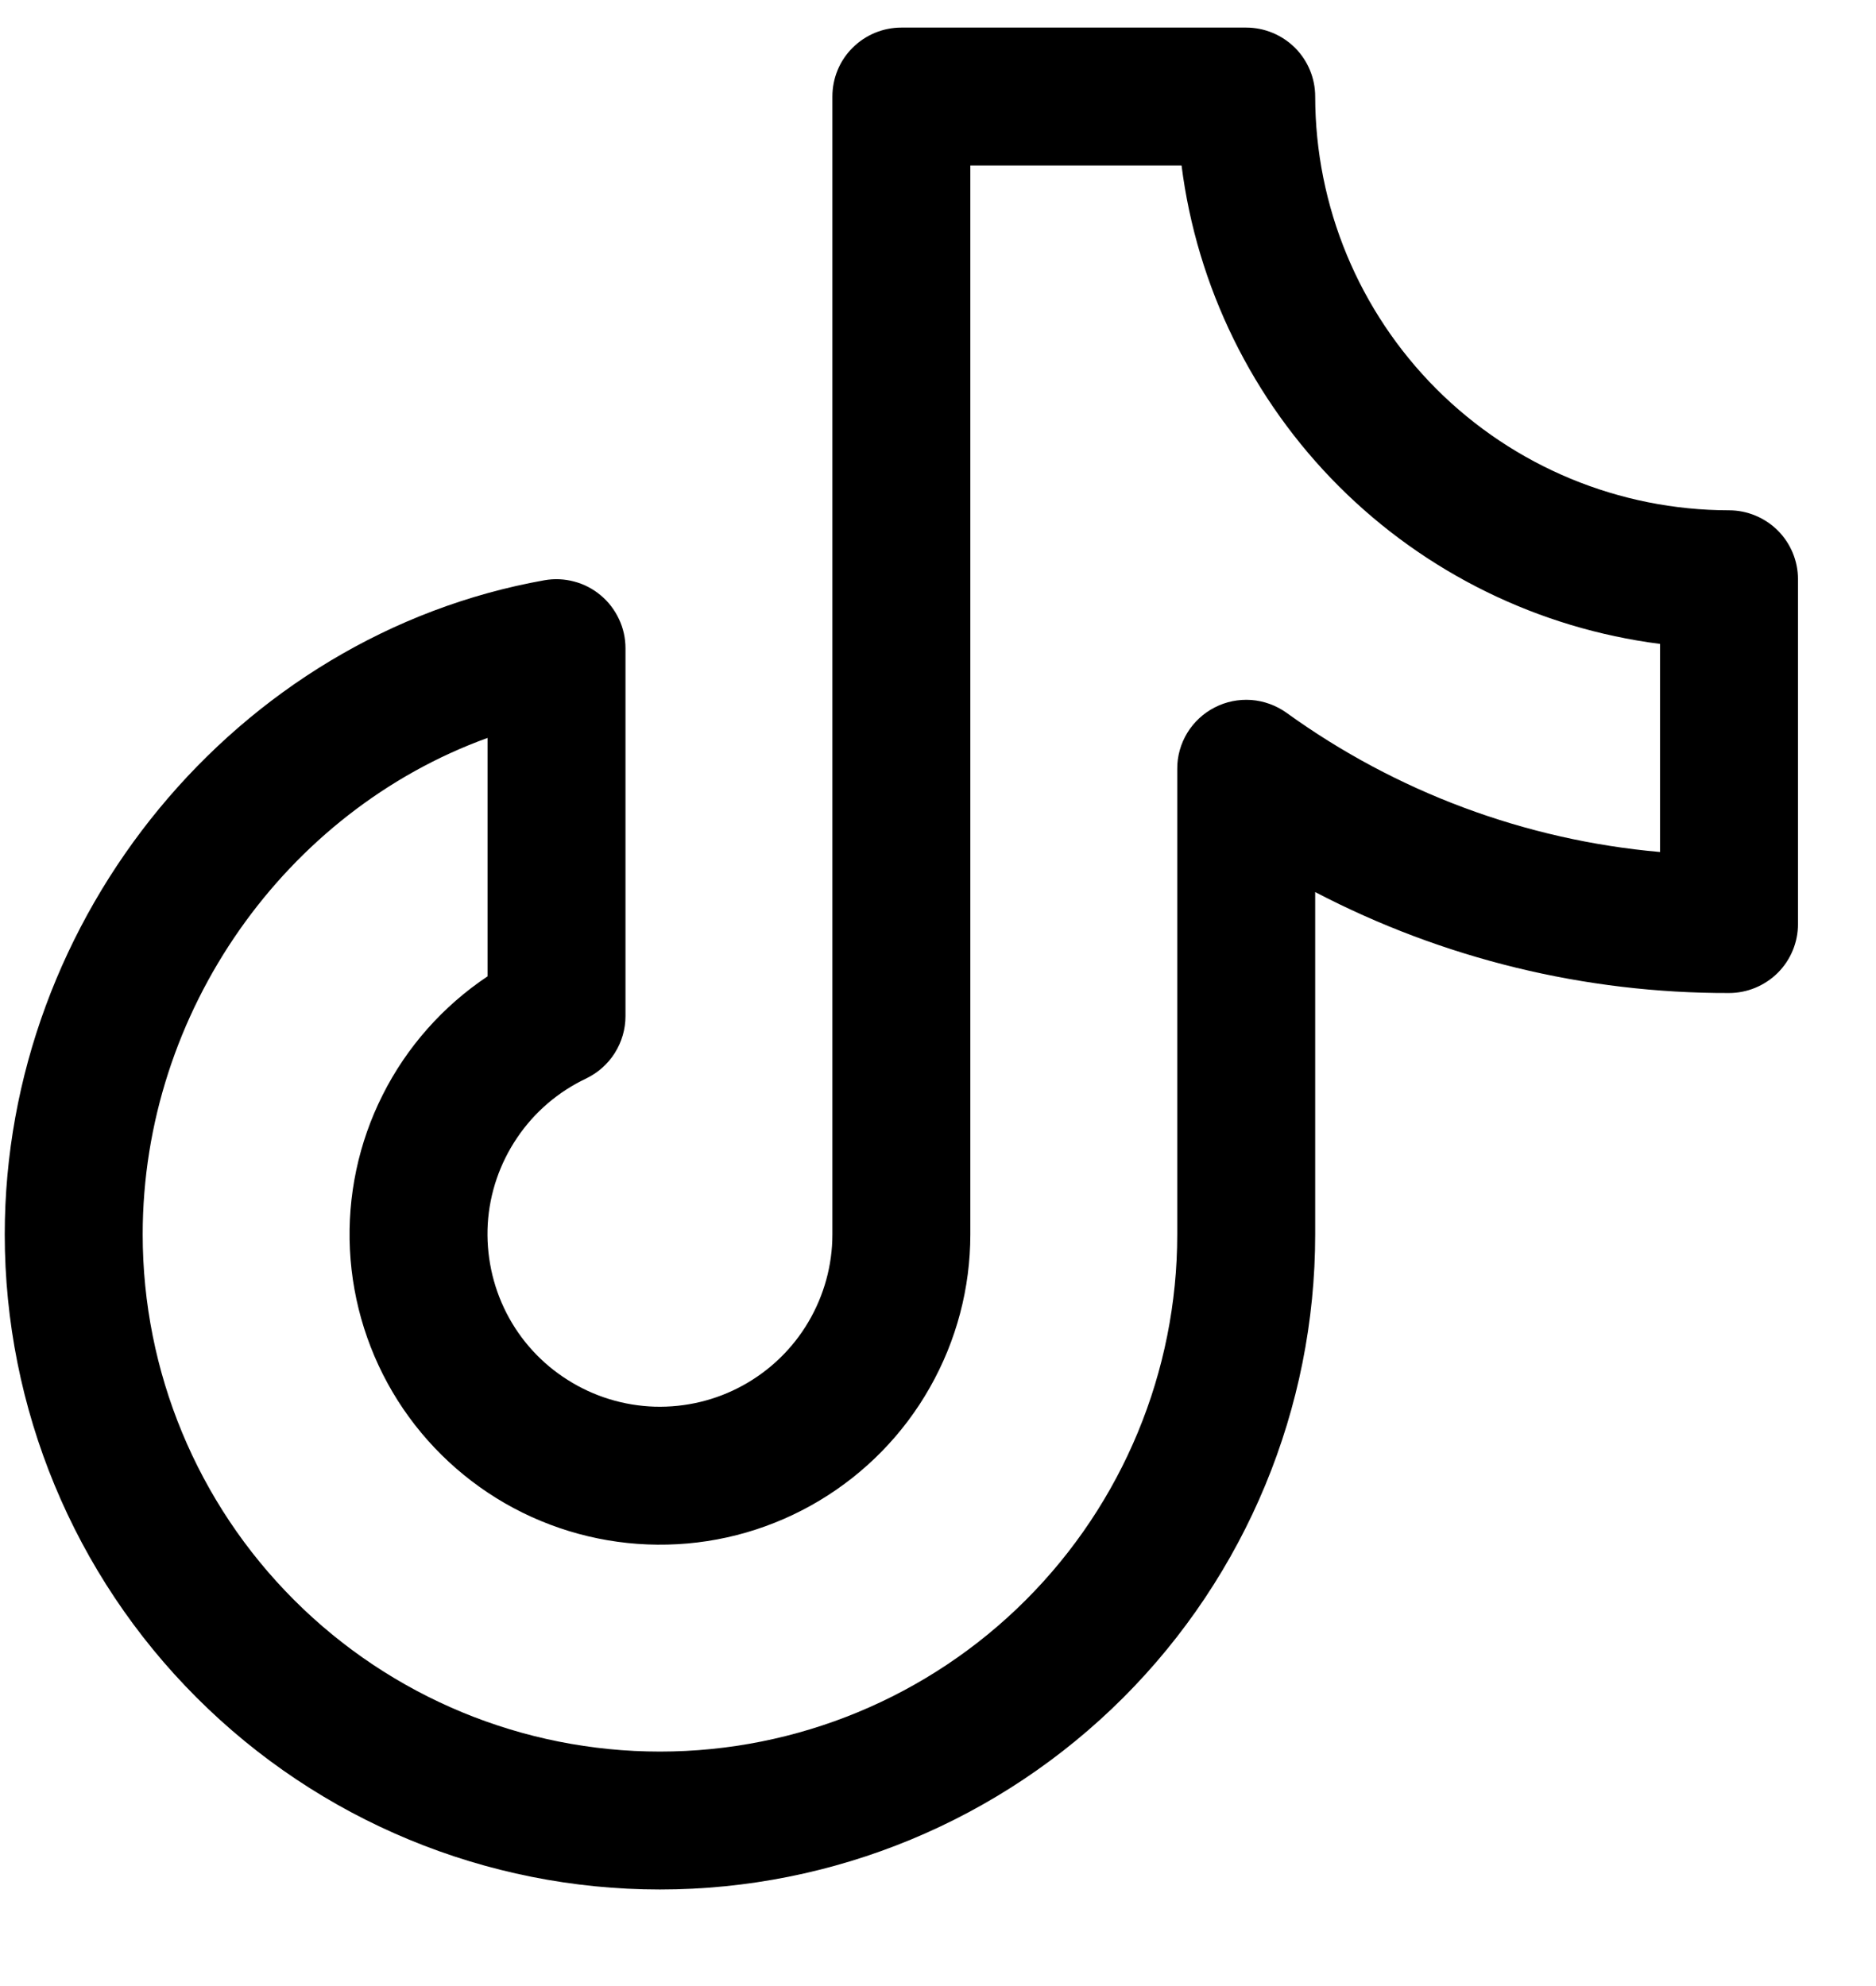 <svg width="17" height="18" viewBox="0 0 17 18" fill="none" xmlns="http://www.w3.org/2000/svg">
<path d="M15.668 4.625C14.673 4.624 13.72 4.229 13.017 3.526C12.314 2.822 11.919 1.869 11.918 0.875C11.918 0.709 11.852 0.55 11.735 0.433C11.617 0.316 11.458 0.25 11.293 0.25H8.168C8.002 0.25 7.843 0.316 7.726 0.433C7.608 0.55 7.543 0.709 7.543 0.875V11.188C7.543 11.467 7.467 11.742 7.325 11.982C7.183 12.223 6.978 12.421 6.733 12.556C6.488 12.691 6.212 12.757 5.932 12.749C5.653 12.74 5.381 12.657 5.145 12.507C4.908 12.358 4.716 12.148 4.589 11.899C4.462 11.65 4.404 11.371 4.42 11.092C4.437 10.813 4.529 10.544 4.686 10.312C4.842 10.08 5.058 9.895 5.311 9.775C5.417 9.724 5.508 9.644 5.571 9.544C5.634 9.444 5.668 9.328 5.668 9.21V5.875C5.668 5.784 5.648 5.693 5.609 5.611C5.57 5.528 5.514 5.454 5.444 5.396C5.374 5.337 5.292 5.294 5.204 5.271C5.116 5.247 5.023 5.243 4.933 5.259C2.145 5.756 0.043 8.305 0.043 11.188C0.043 12.762 0.668 14.273 1.782 15.386C2.895 16.5 4.405 17.125 5.98 17.125C7.555 17.125 9.065 16.5 10.179 15.386C11.292 14.273 11.918 12.762 11.918 11.188V8.085C13.075 8.689 14.362 9.003 15.668 9C15.833 9 15.992 8.934 16.11 8.817C16.227 8.7 16.293 8.541 16.293 8.375V5.25C16.293 5.084 16.227 4.925 16.11 4.808C15.992 4.691 15.833 4.625 15.668 4.625ZM15.043 7.722C13.821 7.614 12.652 7.178 11.658 6.46C11.564 6.393 11.454 6.353 11.339 6.344C11.224 6.336 11.109 6.359 11.007 6.412C10.905 6.464 10.819 6.544 10.759 6.642C10.699 6.741 10.667 6.854 10.668 6.969V11.188C10.668 12.431 10.174 13.623 9.295 14.502C8.416 15.381 7.223 15.875 5.98 15.875C4.737 15.875 3.545 15.381 2.666 14.502C1.786 13.623 1.293 12.431 1.293 11.188C1.293 9.164 2.593 7.349 4.418 6.688V8.849C4.014 9.119 3.686 9.489 3.468 9.923C3.249 10.357 3.147 10.841 3.171 11.326C3.195 11.811 3.344 12.282 3.604 12.693C3.864 13.103 4.226 13.439 4.654 13.668C5.083 13.897 5.564 14.011 6.049 13.999C6.535 13.988 7.009 13.85 7.426 13.6C7.843 13.35 8.188 12.997 8.427 12.574C8.667 12.151 8.793 11.674 8.793 11.188V1.5H10.707C10.847 2.601 11.349 3.624 12.134 4.409C12.919 5.193 13.942 5.695 15.043 5.836V7.722Z" fill="black"/>
</svg>
